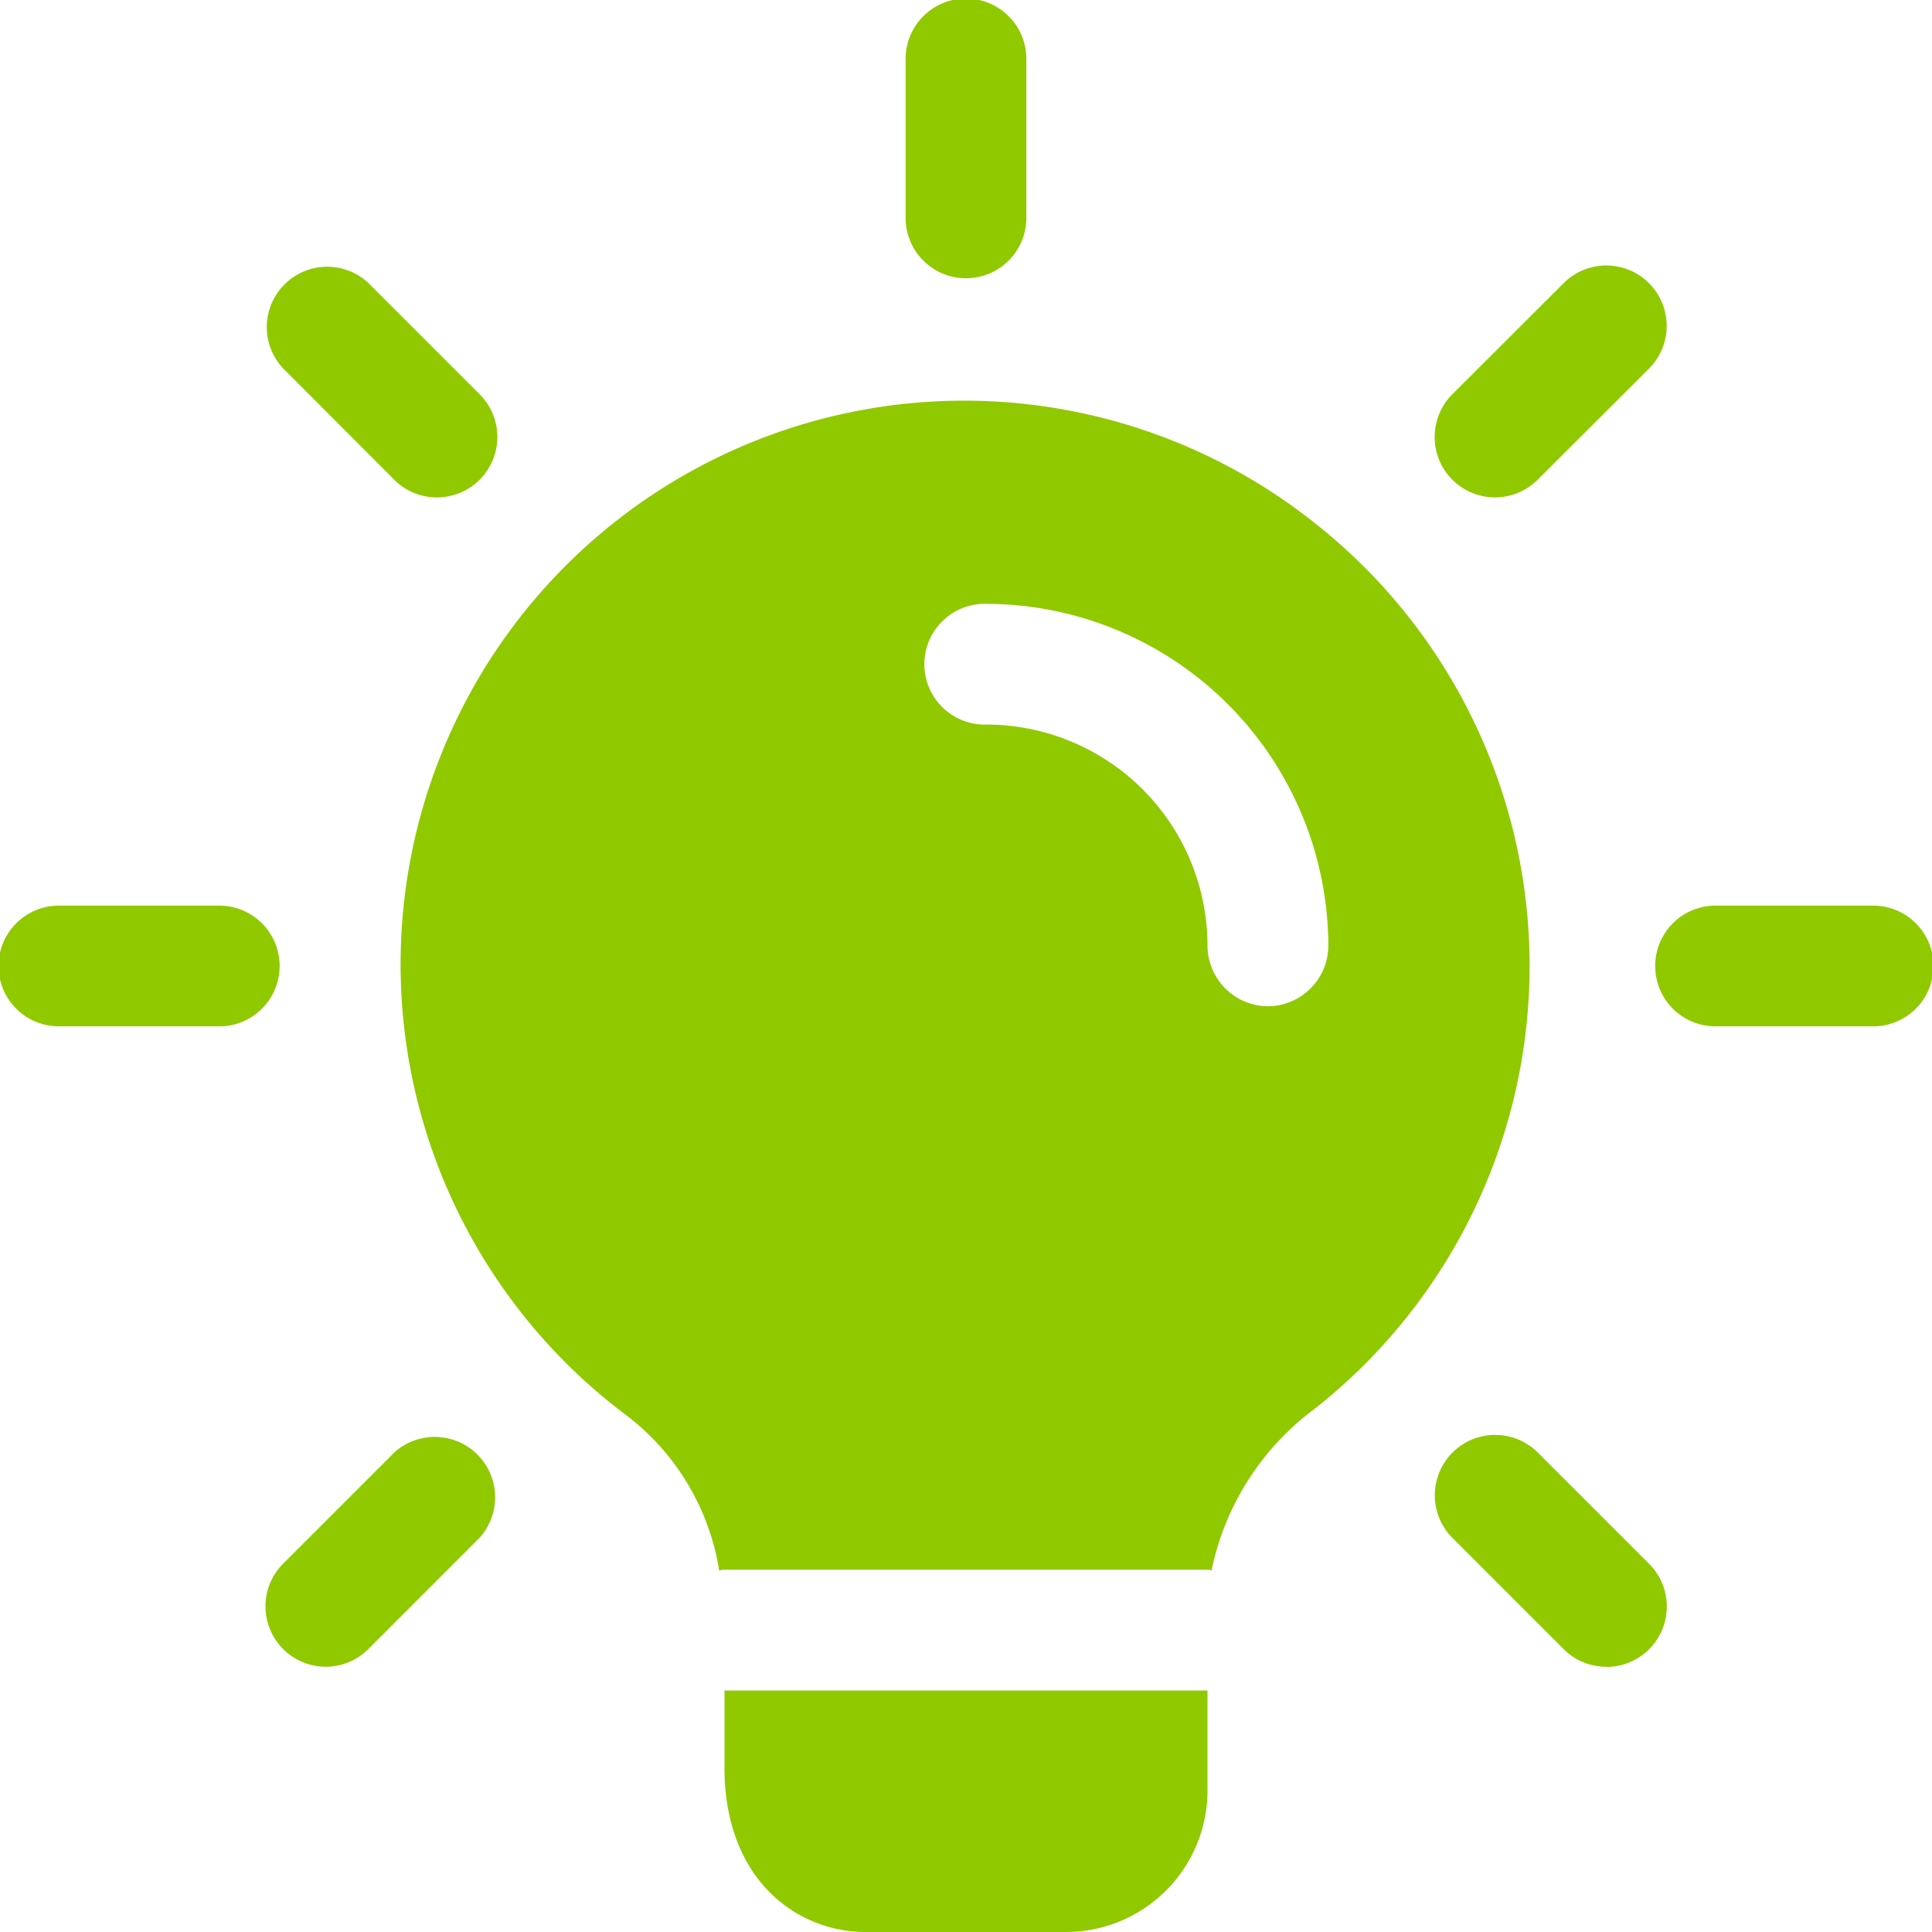 <svg id="lamp" xmlns="http://www.w3.org/2000/svg" width="55" height="55" viewBox="0 0 55 55">
  <path id="Path_117" data-name="Path 117" d="M12.969,7.922A1.719,1.719,0,0,1,11.25,6.2V1.719a1.719,1.719,0,1,1,3.437,0V6.2A1.719,1.719,0,0,1,12.969,7.922Z" transform="translate(14.531)" fill="#90c900"/>
  <path id="Path_118" data-name="Path 118" d="M19.539,9.905A1.72,1.72,0,0,1,18.325,6.97L21.5,3.8a1.719,1.719,0,0,1,2.431,2.431L20.756,9.4A1.724,1.724,0,0,1,19.539,9.905Z" transform="translate(23.019 4.255)" fill="#90c900"/>
  <path id="Path_119" data-name="Path 119" d="M26.747,14.687H22.262a1.719,1.719,0,0,1,0-3.437h4.485a1.719,1.719,0,1,1,0,3.437Z" transform="translate(26.535 14.531)" fill="#90c900"/>
  <path id="Path_120" data-name="Path 120" d="M22.711,24.431a1.705,1.705,0,0,1-1.215-.5l-3.172-3.172a1.719,1.719,0,0,1,2.431-2.431L23.928,21.5a1.72,1.72,0,0,1-1.217,2.936Z" transform="translate(23.019 23.018)" fill="#90c900"/>
  <path id="Path_121" data-name="Path 121" d="M5.013,24.431A1.72,1.72,0,0,1,3.8,21.5l3.172-3.172A1.719,1.719,0,0,1,9.4,20.755L6.23,23.927A1.714,1.714,0,0,1,5.013,24.431Z" transform="translate(4.256 23.018)" fill="#90c900"/>
  <path id="Path_122" data-name="Path 122" d="M6.2,14.687H1.719a1.719,1.719,0,1,1,0-3.437H6.2a1.719,1.719,0,1,1,0,3.437Z" transform="translate(0 14.531)" fill="#90c900"/>
  <path id="Path_123" data-name="Path 123" d="M8.185,9.905a1.705,1.705,0,0,1-1.215-.5L3.8,6.229A1.719,1.719,0,0,1,6.23,3.8L9.4,6.97A1.72,1.72,0,0,1,8.185,9.905Z" transform="translate(4.256 4.255)" fill="#90c900"/>
  <path id="Path_124" data-name="Path 124" d="M22.75,21v2.865a4.03,4.03,0,0,1-4.01,4.01H13.01C11.085,27.875,9,26.408,9,23.2V21Z" transform="translate(11.625 27.125)" fill="#90c900"/>
  <path id="Path_125" data-name="Path 125" d="M31.15,8.573A16.043,16.043,0,1,0,11.4,33.85a6.92,6.92,0,0,1,2.613,4.377v.023a.39.39,0,0,1,.16-.023h13.75a.207.207,0,0,1,.115.023v-.023a7.644,7.644,0,0,1,2.933-4.583A16.051,16.051,0,0,0,31.15,8.573ZM29.637,22.186a1.731,1.731,0,0,1-1.719-1.719,6.3,6.3,0,0,0-6.3-6.3,1.719,1.719,0,1,1,0-3.437,9.761,9.761,0,0,1,9.74,9.74A1.731,1.731,0,0,1,29.637,22.186Z" transform="translate(6.457 6.46)" fill="#90c900"/>
  <path id="Path_126" data-name="Path 126" d="M8.93,19.5h.16a.39.39,0,0,0-.16.023Z" transform="translate(11.535 25.188)" fill="#aab83e"/>
  <path id="Path_127" data-name="Path 127" d="M15.115,19.5v.023A.207.207,0,0,0,15,19.5Z" transform="translate(19.375 25.188)" fill="#aab83e"/>
</svg>
